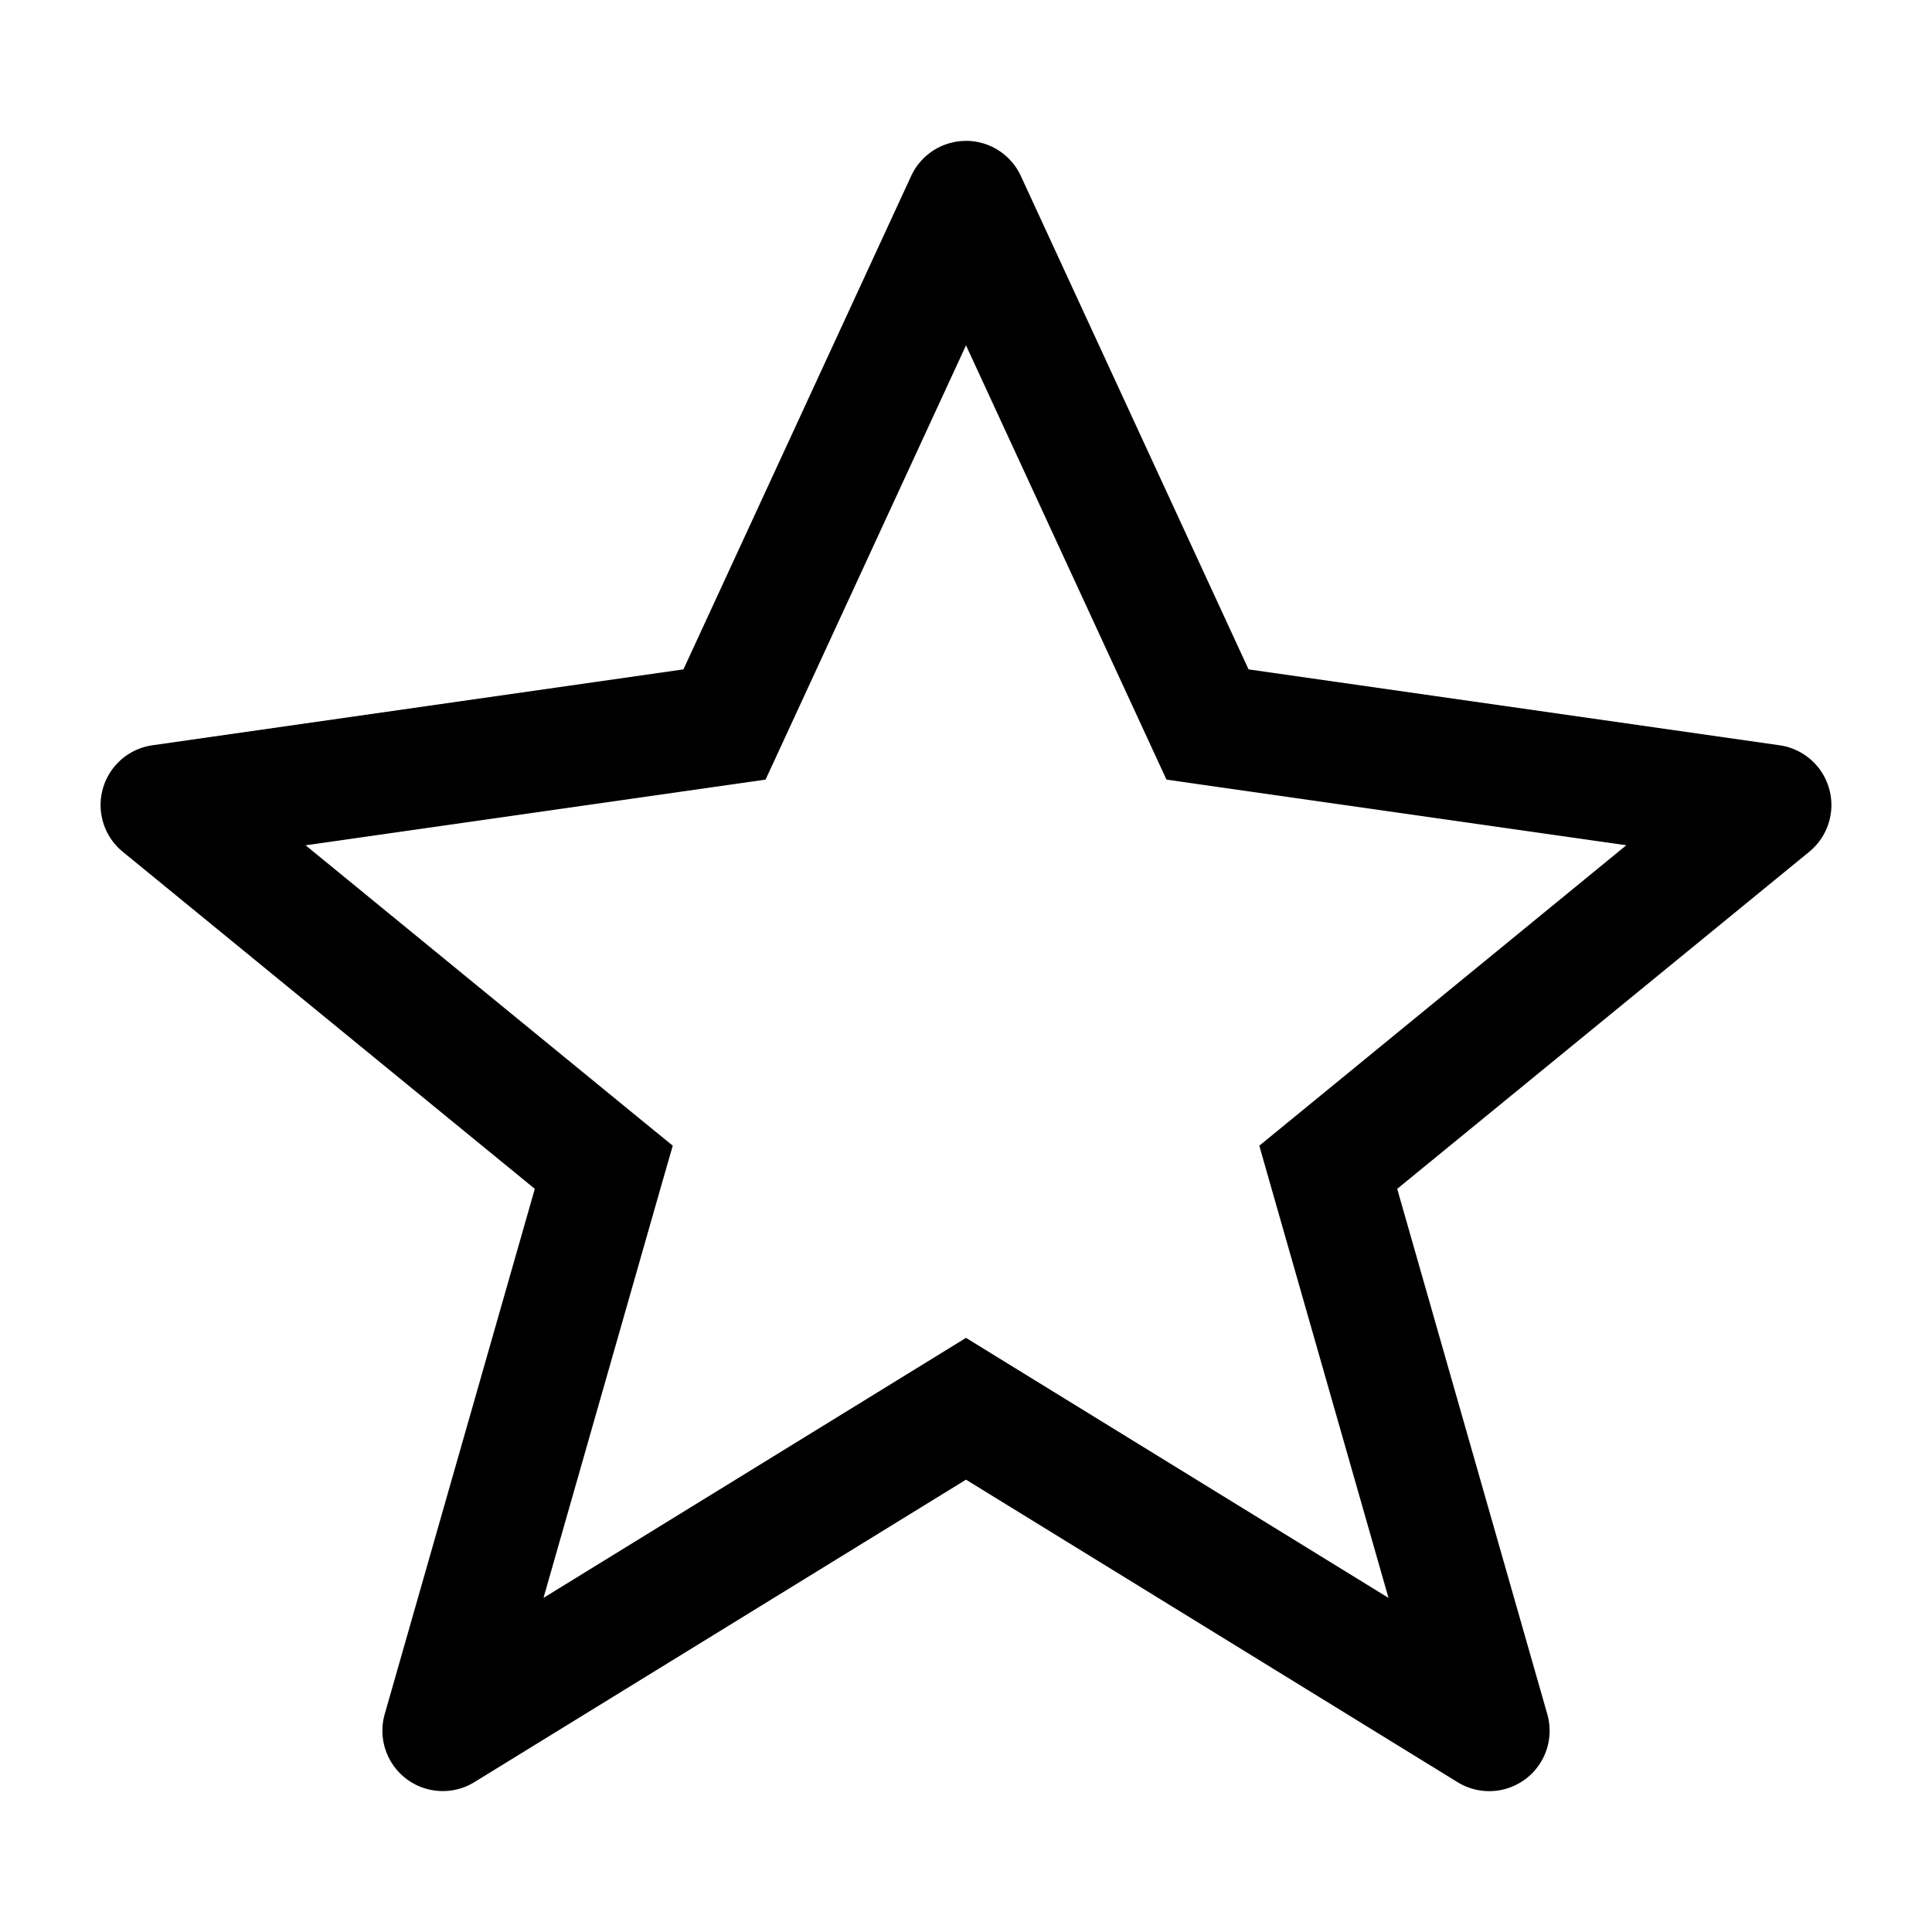 <svg xmlns="http://www.w3.org/2000/svg" viewBox="0 0 32 32">
  <g clip-path="url(#a)">
    <path fill-rule="evenodd" d="M16 2.333a1 1 0 0 1 .908.581l3.772 8.173 8.795 1.257a1 1 0 0 1 .492 1.764l-6.825 5.583 2.486 8.701a1 1 0 0 1-1.485 1.127L16 24.508l-8.143 5.01a1 1 0 0 1-1.485-1.126l2.486-8.701-6.825-5.583a1 1 0 0 1 .492-1.764l8.795-1.257 3.772-8.173a1 1 0 0 1 .908-.58Zm0 3.387-3.092 6.7-.228.493-.539.077-7.079 1.011 5.571 4.559.51.416-.182.632-1.959 6.858 6.474-3.984.524-.323.524.323 6.474 3.984-1.96-6.858-.18-.632.509-.416 5.57-4.56-7.078-1.01-.539-.078-.228-.494L16 5.72Z"/>
  </g>
  <defs>
    <clipPath id="a">
      <rect width="32" height="32" fill="#fff"/>
    </clipPath>
  </defs>
</svg>
